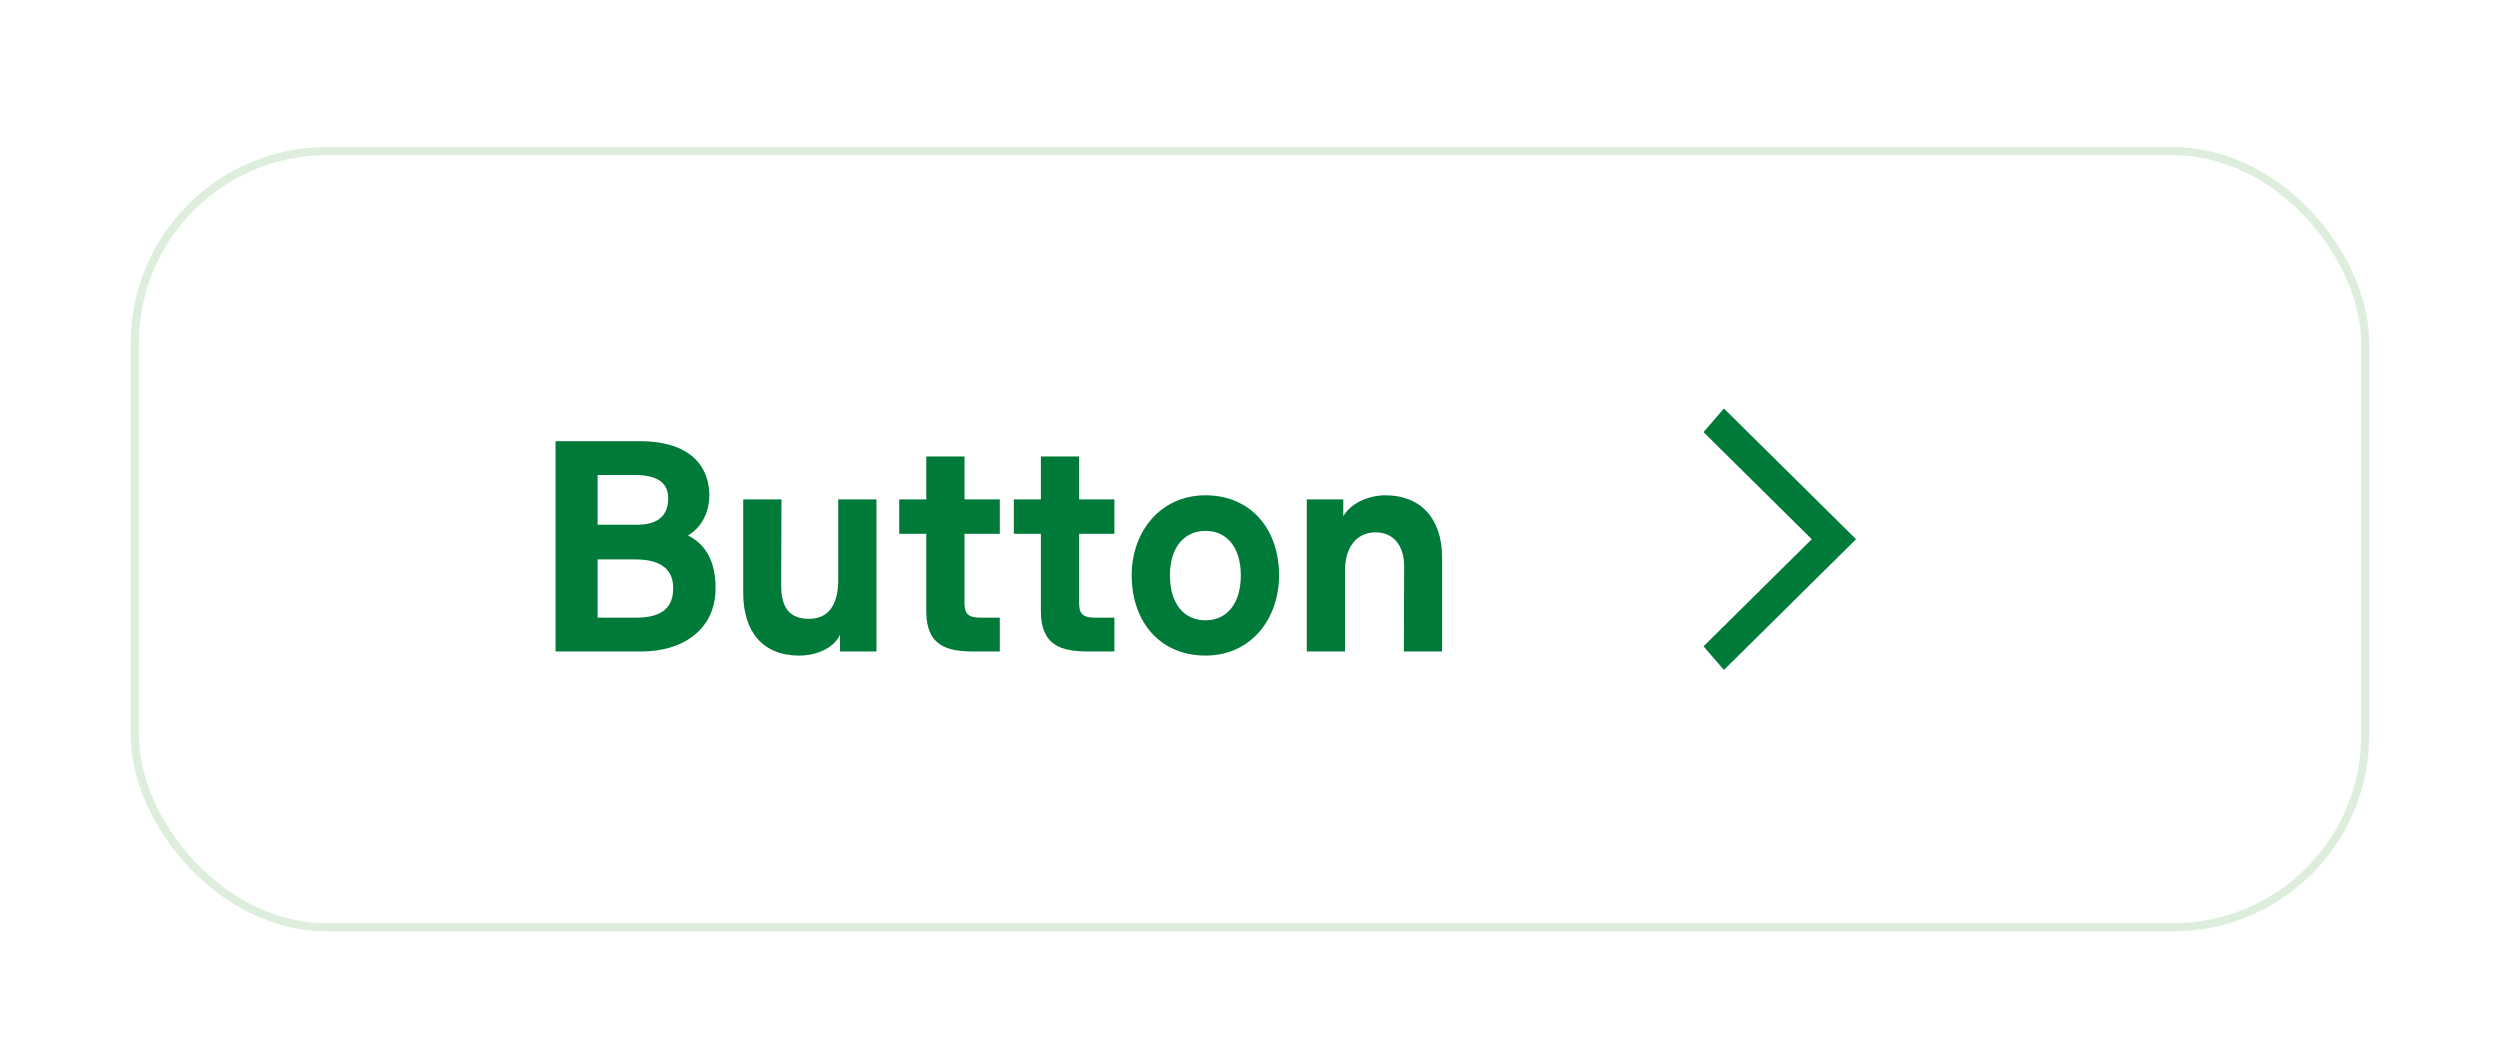 <svg width="153" height="64" viewBox="0 0 153 64" fill="none" xmlns="http://www.w3.org/2000/svg">
<g filter="url(#filter0_dd_3877_75040)">
<rect id="ButtonFill" x="8" y="6" width="137" height="48" rx="12" fill="#FFFFFF"/>
<path id="buttonText" d="M34 36.87H39.274C41.704 36.87 43.792 35.592 43.792 33C43.792 31.326 43.18 30.318 42.118 29.778V29.76C42.802 29.364 43.414 28.518 43.414 27.258C43.36 25.224 41.884 24 39.184 24H34V36.87ZM36.574 29.112V26.07H38.842C40.084 26.07 40.894 26.448 40.894 27.492C40.894 28.59 40.228 29.112 39.004 29.112H36.574ZM36.574 34.8V31.236H38.86C40.318 31.236 41.2 31.74 41.2 33C41.2 34.386 40.246 34.8 38.932 34.8H36.574Z" fill="#007A39"/>
<path id="buttonText" d="M48.906 37.122C50.022 37.122 51.048 36.636 51.408 35.844V36.87H53.64V27.564H51.3V32.496C51.3 33.792 50.85 34.872 49.518 34.872C48.438 34.872 47.808 34.332 47.808 32.82L47.826 27.564H45.486V33.306C45.486 35.682 46.71 37.122 48.906 37.122Z" fill="#007A39"/>
<path id="buttonText" d="M59.586 36.87H61.188V34.8H60C59.226 34.8 59.028 34.548 59.028 33.882V29.67H61.188V27.564H59.028V24.936H56.688V27.564H55.032V29.67H56.688V34.404C56.688 36.528 57.948 36.87 59.586 36.87Z" fill="#007A39"/>
<path id="buttonText" d="M66.6 36.87H68.202V34.8H67.014C66.24 34.8 66.042 34.548 66.042 33.882V29.67H68.202V27.564H66.042V24.936H63.702V27.564H62.046V29.67H63.702V34.404C63.702 36.528 64.962 36.87 66.6 36.87Z" fill="#007A39"/>
<path id="buttonText" d="M73.778 37.122C76.532 37.122 78.278 34.908 78.278 32.208C78.278 29.364 76.532 27.312 73.778 27.312C71.024 27.312 69.26 29.526 69.26 32.208C69.26 35.07 71.006 37.122 73.778 37.122ZM73.778 34.962C72.446 34.962 71.6 33.936 71.6 32.208C71.6 30.516 72.464 29.49 73.778 29.49C75.092 29.49 75.938 30.516 75.938 32.208C75.938 33.936 75.092 34.962 73.778 34.962Z" fill="#007A39"/>
<path id="buttonText" d="M79.976 36.87H82.316V31.884C82.316 30.552 82.982 29.58 84.188 29.58C85.268 29.58 85.934 30.372 85.934 31.668L85.916 36.87H88.256V31.11C88.256 28.698 86.906 27.312 84.8 27.312C83.792 27.312 82.694 27.762 82.208 28.59V27.564H79.976V36.87Z" fill="#007A39"/>
<path id="buttonText"  d="M105.504 38L113.59 30L105.504 22L104.256 23.446L110.88 30L104.256 36.554L105.504 38Z" fill="#007A39"/>
<rect id="buttonStroke" x="8.25" y="6.25" width="136.5" height="47.5" rx="11.75" stroke="#DDEFDC" stroke-width="0.5"/>
</g>
<defs>
<filter id="filter0_dd_3877_75040" x="0" y="0" width="153" height="64" filterUnits="userSpaceOnUse" color-interpolation-filters="sRGB">
<feFlood flood-opacity="0" result="BackgroundImageFix"/>
<feColorMatrix in="SourceAlpha" type="matrix" values="0 0 0 0 0 0 0 0 0 0 0 0 0 0 0 0 0 0 127 0" result="hardAlpha"/>
<feOffset dy="2"/>
<feGaussianBlur stdDeviation="4"/>
<feComposite in2="hardAlpha" operator="out"/>
<feColorMatrix type="matrix" values="0 0 0 0 0.176 0 0 0 0 0.161 0 0 0 0 0.153 0 0 0 0.03 0"/>
<feBlend mode="normal" in2="BackgroundImageFix" result="effect1_dropShadow_3877_75040"/>
<feColorMatrix in="SourceAlpha" type="matrix" values="0 0 0 0 0 0 0 0 0 0 0 0 0 0 0 0 0 0 127 0" result="hardAlpha"/>
<feOffset dy="1"/>
<feGaussianBlur stdDeviation="2"/>
<feComposite in2="hardAlpha" operator="out"/>
<feColorMatrix type="matrix" values="0 0 0 0 0.176 0 0 0 0 0.161 0 0 0 0 0.153 0 0 0 0.04 0"/>
<feBlend mode="normal" in2="effect1_dropShadow_3877_75040" result="effect2_dropShadow_3877_75040"/>
<feBlend mode="normal" in="SourceGraphic" in2="effect2_dropShadow_3877_75040" result="shape"/>
</filter>
</defs>
</svg>
